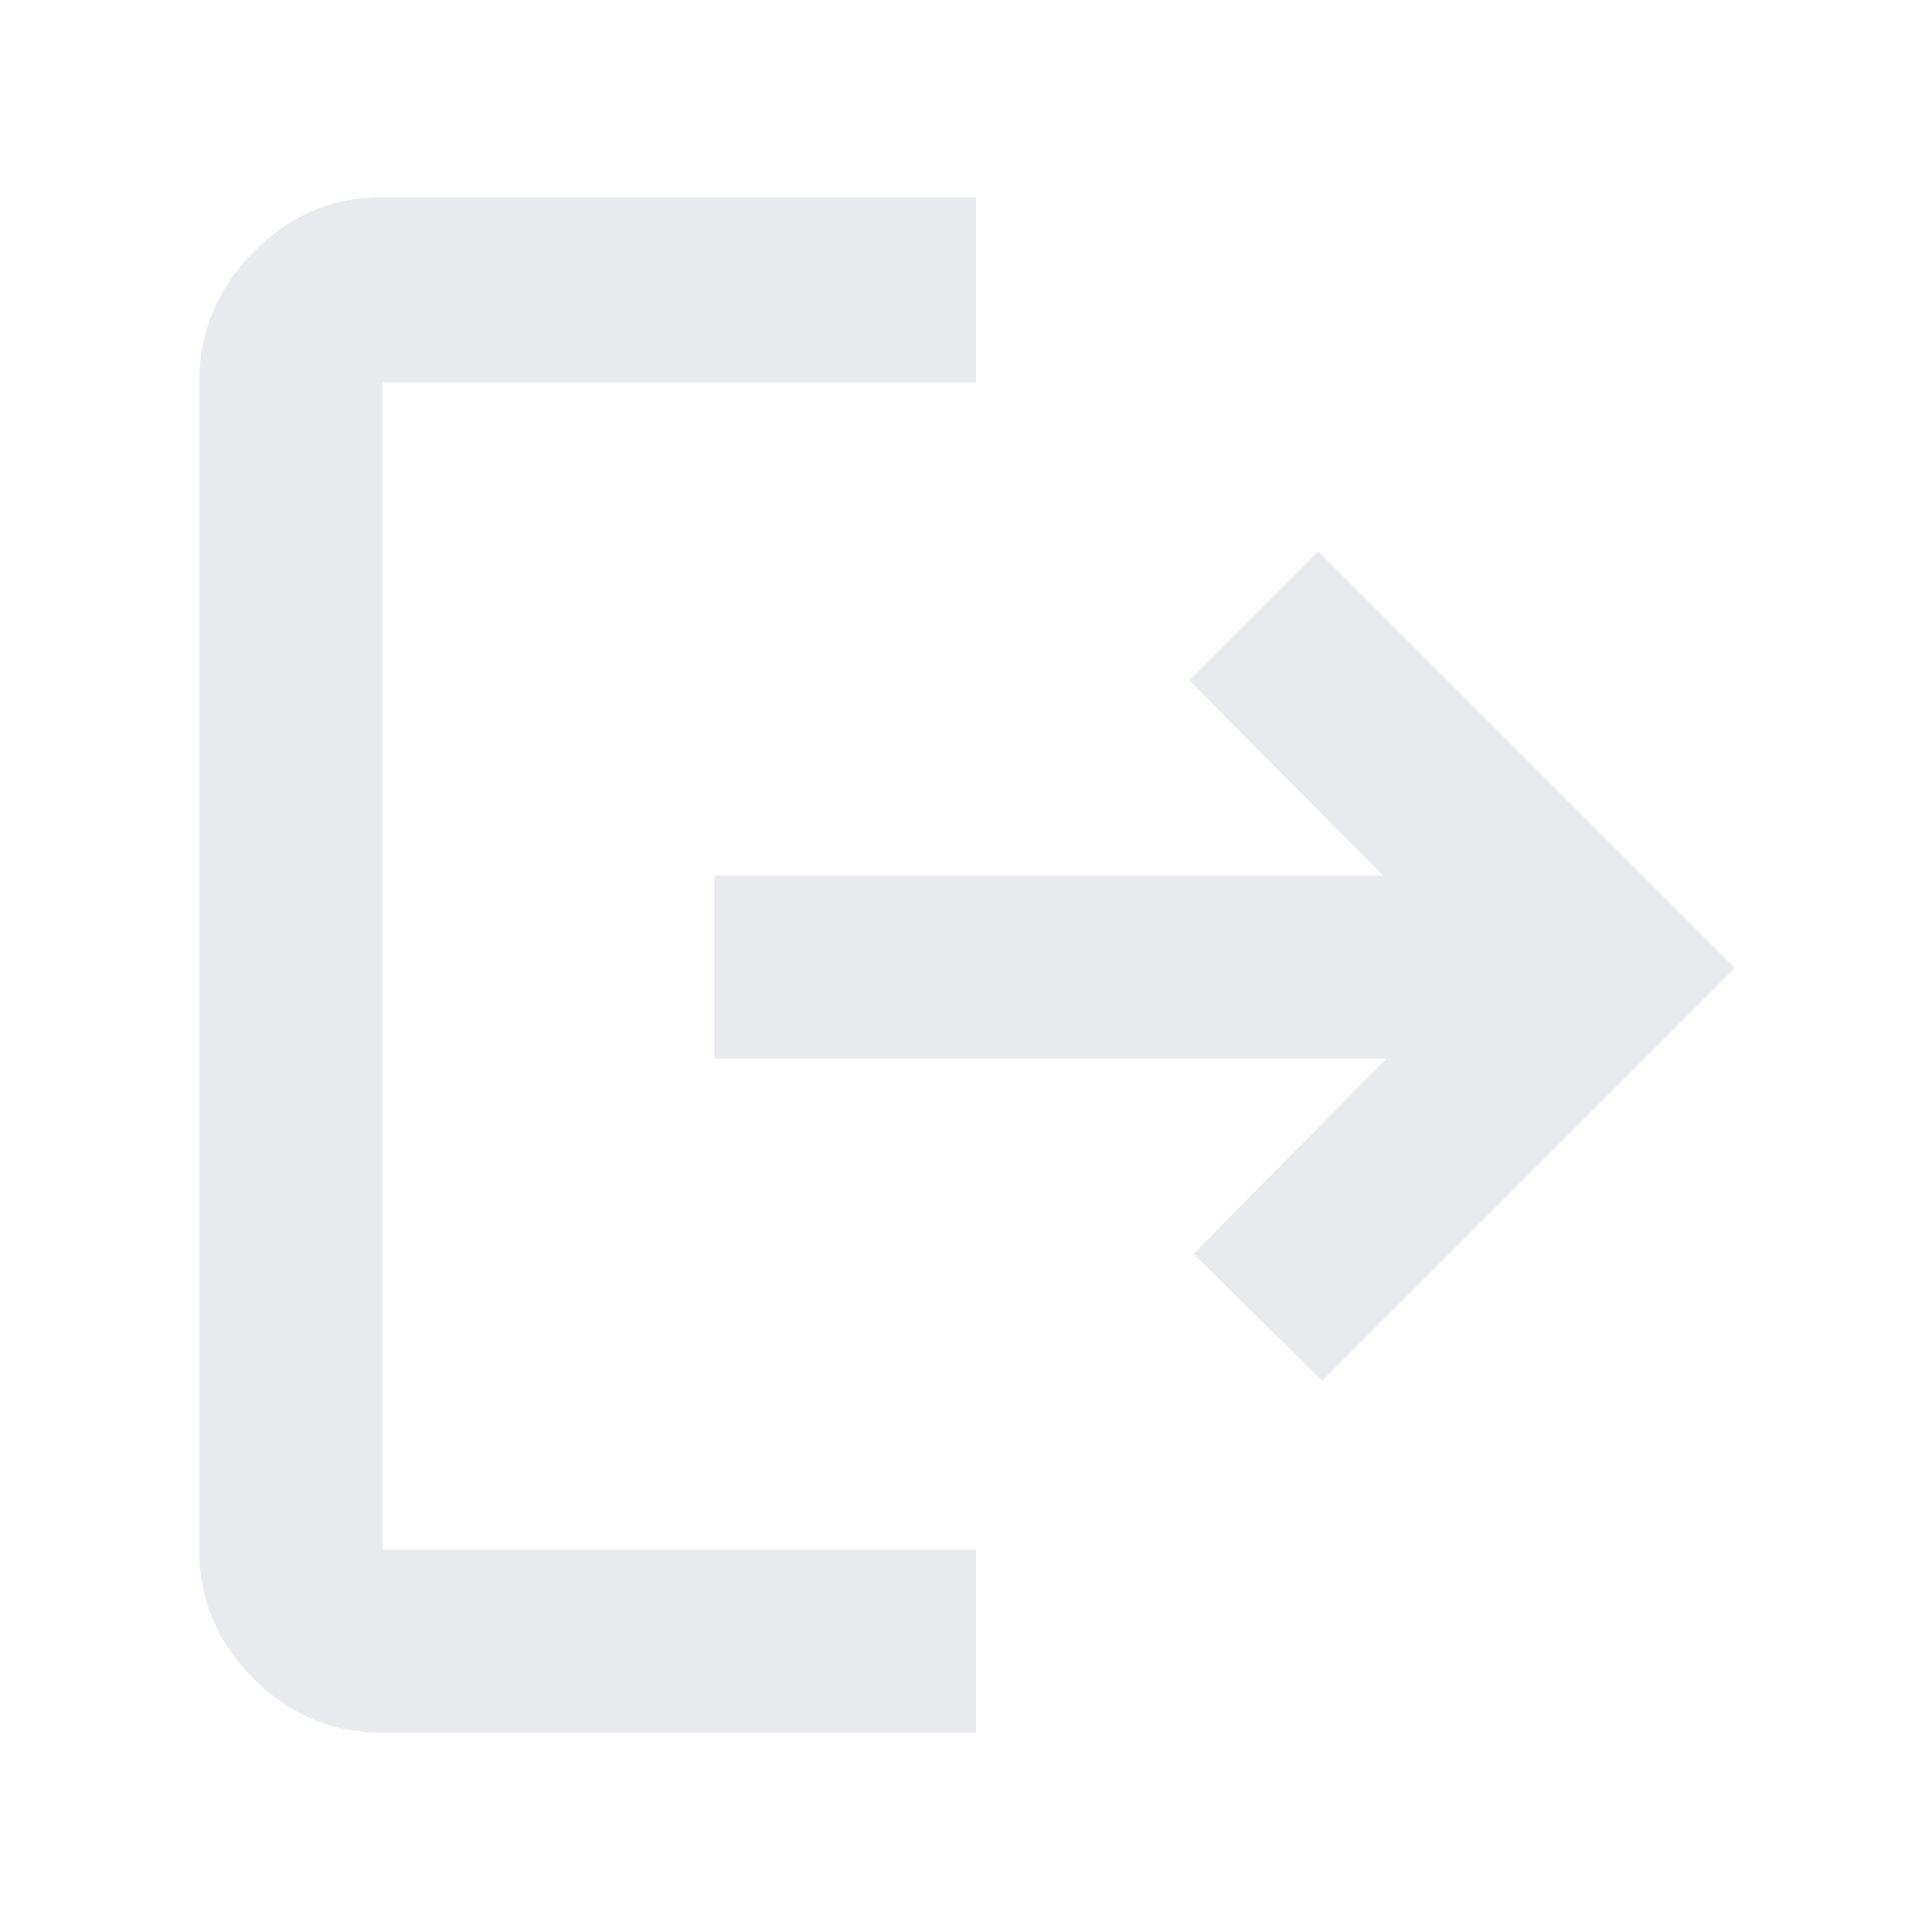 <svg xmlns="http://www.w3.org/2000/svg" height="48px" viewBox="0 -960 960 960" width="48px" fill="#e8eaed"><path d="M190-99q-37.18 0-64.09-26.91Q99-152.82 99-190v-580q0-37.59 26.91-64.79Q152.82-862 190-862h295v92H190v580h295v91H190Zm467-175-64-63 96-97H355v-91h332l-96-97 64-64 207 207-205 205Z"/></svg>